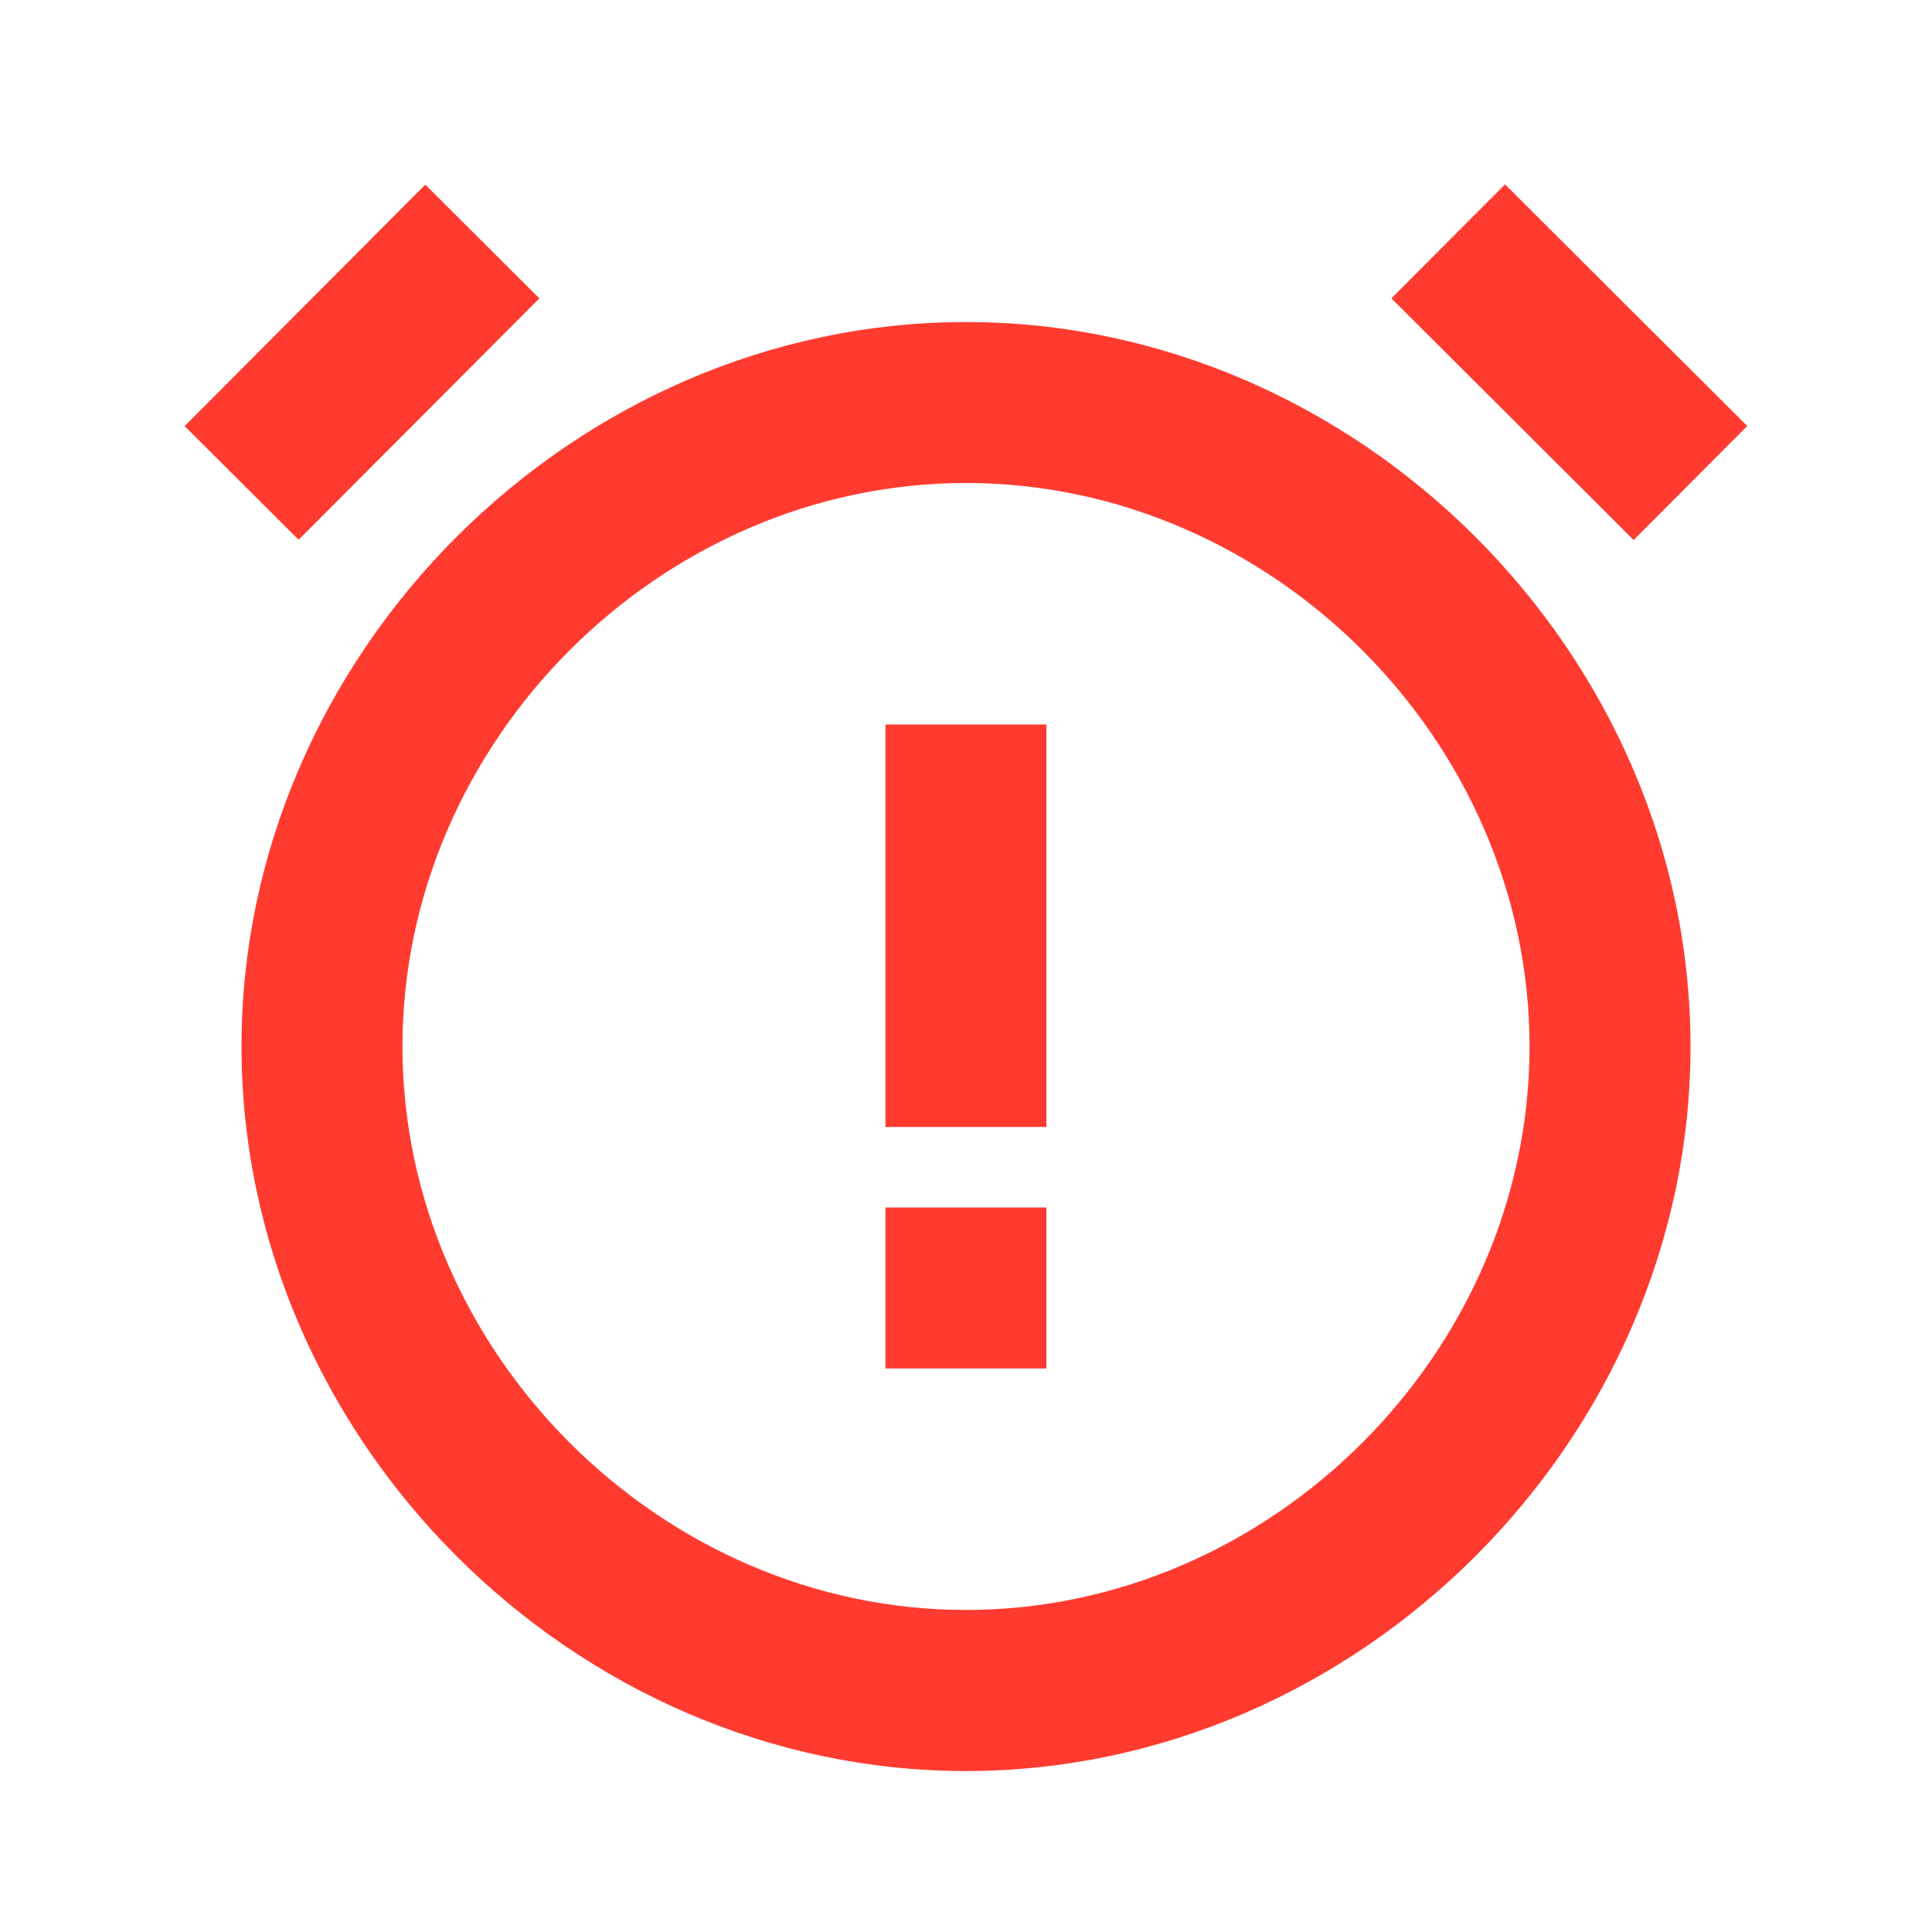 <svg width="16" height="16" viewBox="0 0 16 16" fill="none" xmlns="http://www.w3.org/2000/svg">
<path d="M8 14.667C11.253 14.667 14 11.919 14 8.667C14 5.414 11.253 2.667 8 2.667C4.747 2.667 2 5.414 2 8.667C2 11.919 4.747 14.667 8 14.667ZM8 4C10.529 4 12.667 6.137 12.667 8.667C12.667 11.196 10.529 13.333 8 13.333C5.471 13.333 3.333 11.196 3.333 8.667C3.333 6.137 5.471 4 8 4Z" fill="#FF3B30"/>
<path d="M11.523 2.471L12.464 1.527L14.47 3.528L13.529 4.472L11.523 2.471Z" fill="#FF3B30"/>
<path d="M3.522 1.529L4.467 2.471L2.473 4.47L1.529 3.529L3.522 1.529Z" fill="#FF3B30"/>
<path d="M7.333 6H8.666V9.333H7.333V6ZM7.333 10H8.666V11.333H7.333V10Z" fill="#FF3B30"/>
</svg>
